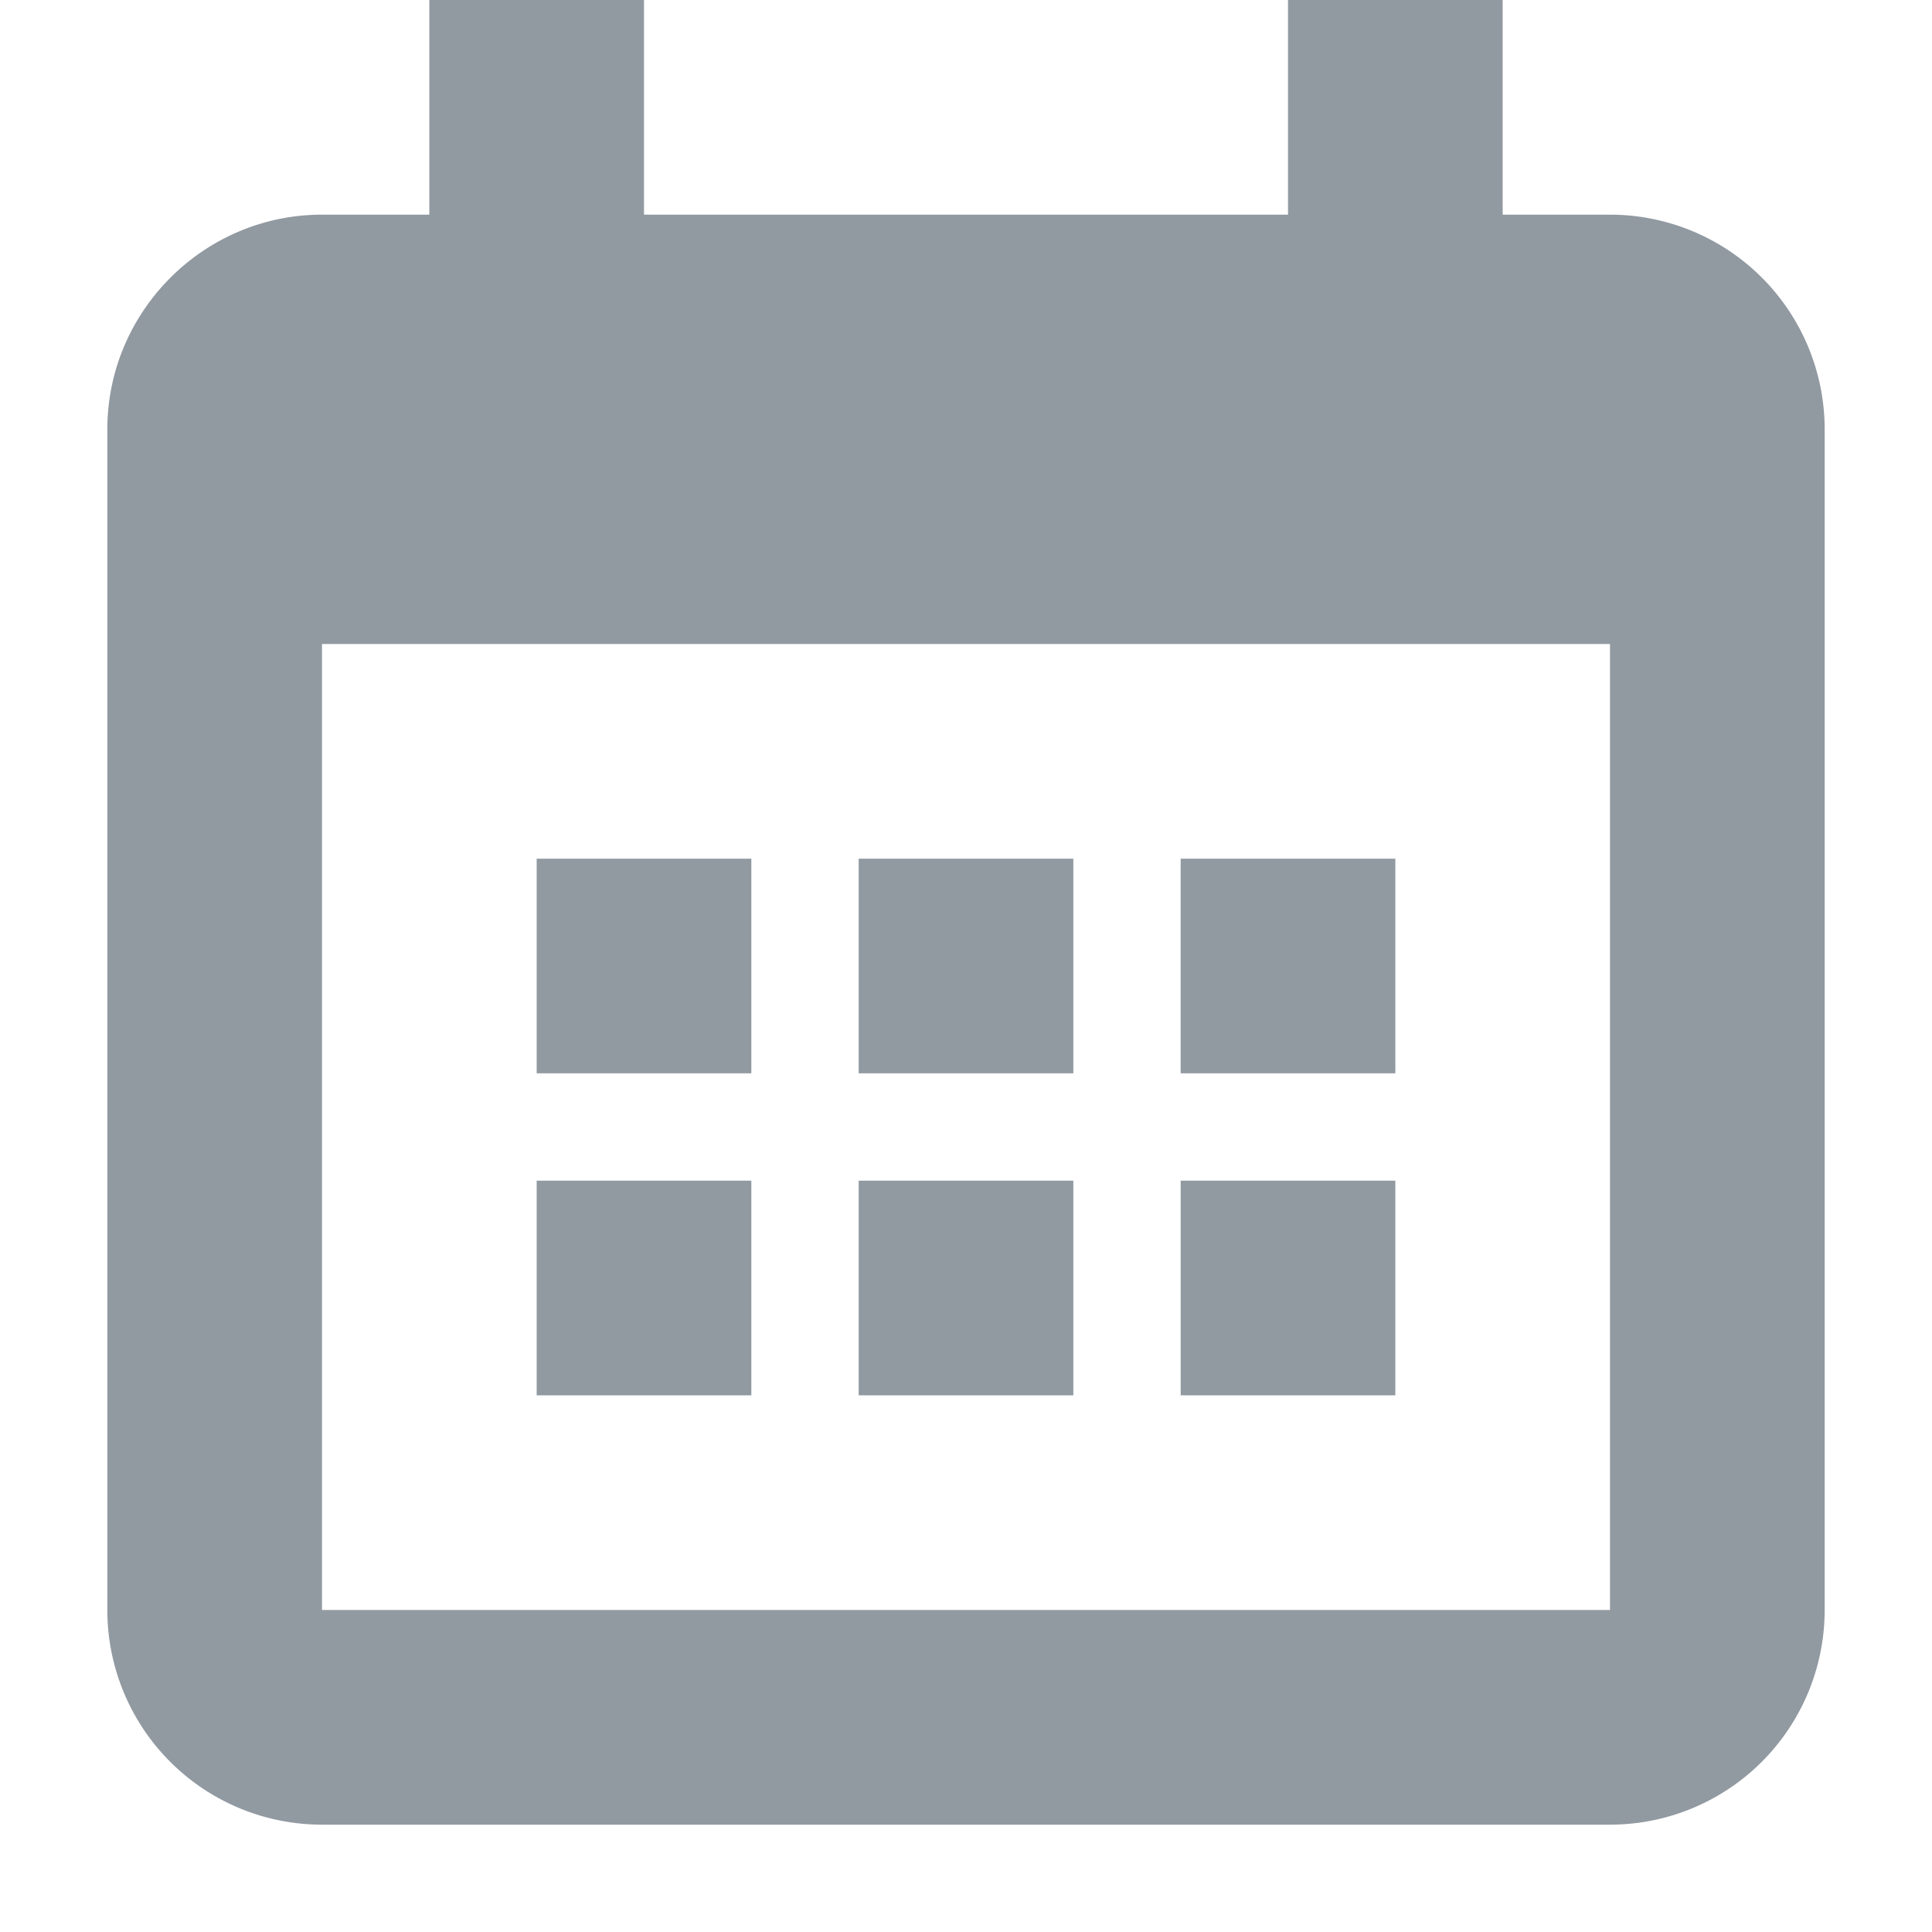 <svg fill="none" xmlns="http://www.w3.org/2000/svg" width="18" height="18" viewBox="0 0 18 18"><path d="M14 2h1a2 2 0 0 1 2 2v11a2 2 0 0 1-2 2H3a2 2 0 0 1-2-2V4c0-1.1.9-2 2-2h1V0h2v2h6V0h2v2ZM3 6v9h12V6H3Zm2 2h2v2H5V8Zm0 3h2v2H5v-2Zm3 0h2v2H8v-2Zm3 0h2v2h-2v-2Zm0-3h2v2h-2V8ZM8 8h2v2H8V8Z" fill='#9199a1'></path></svg>